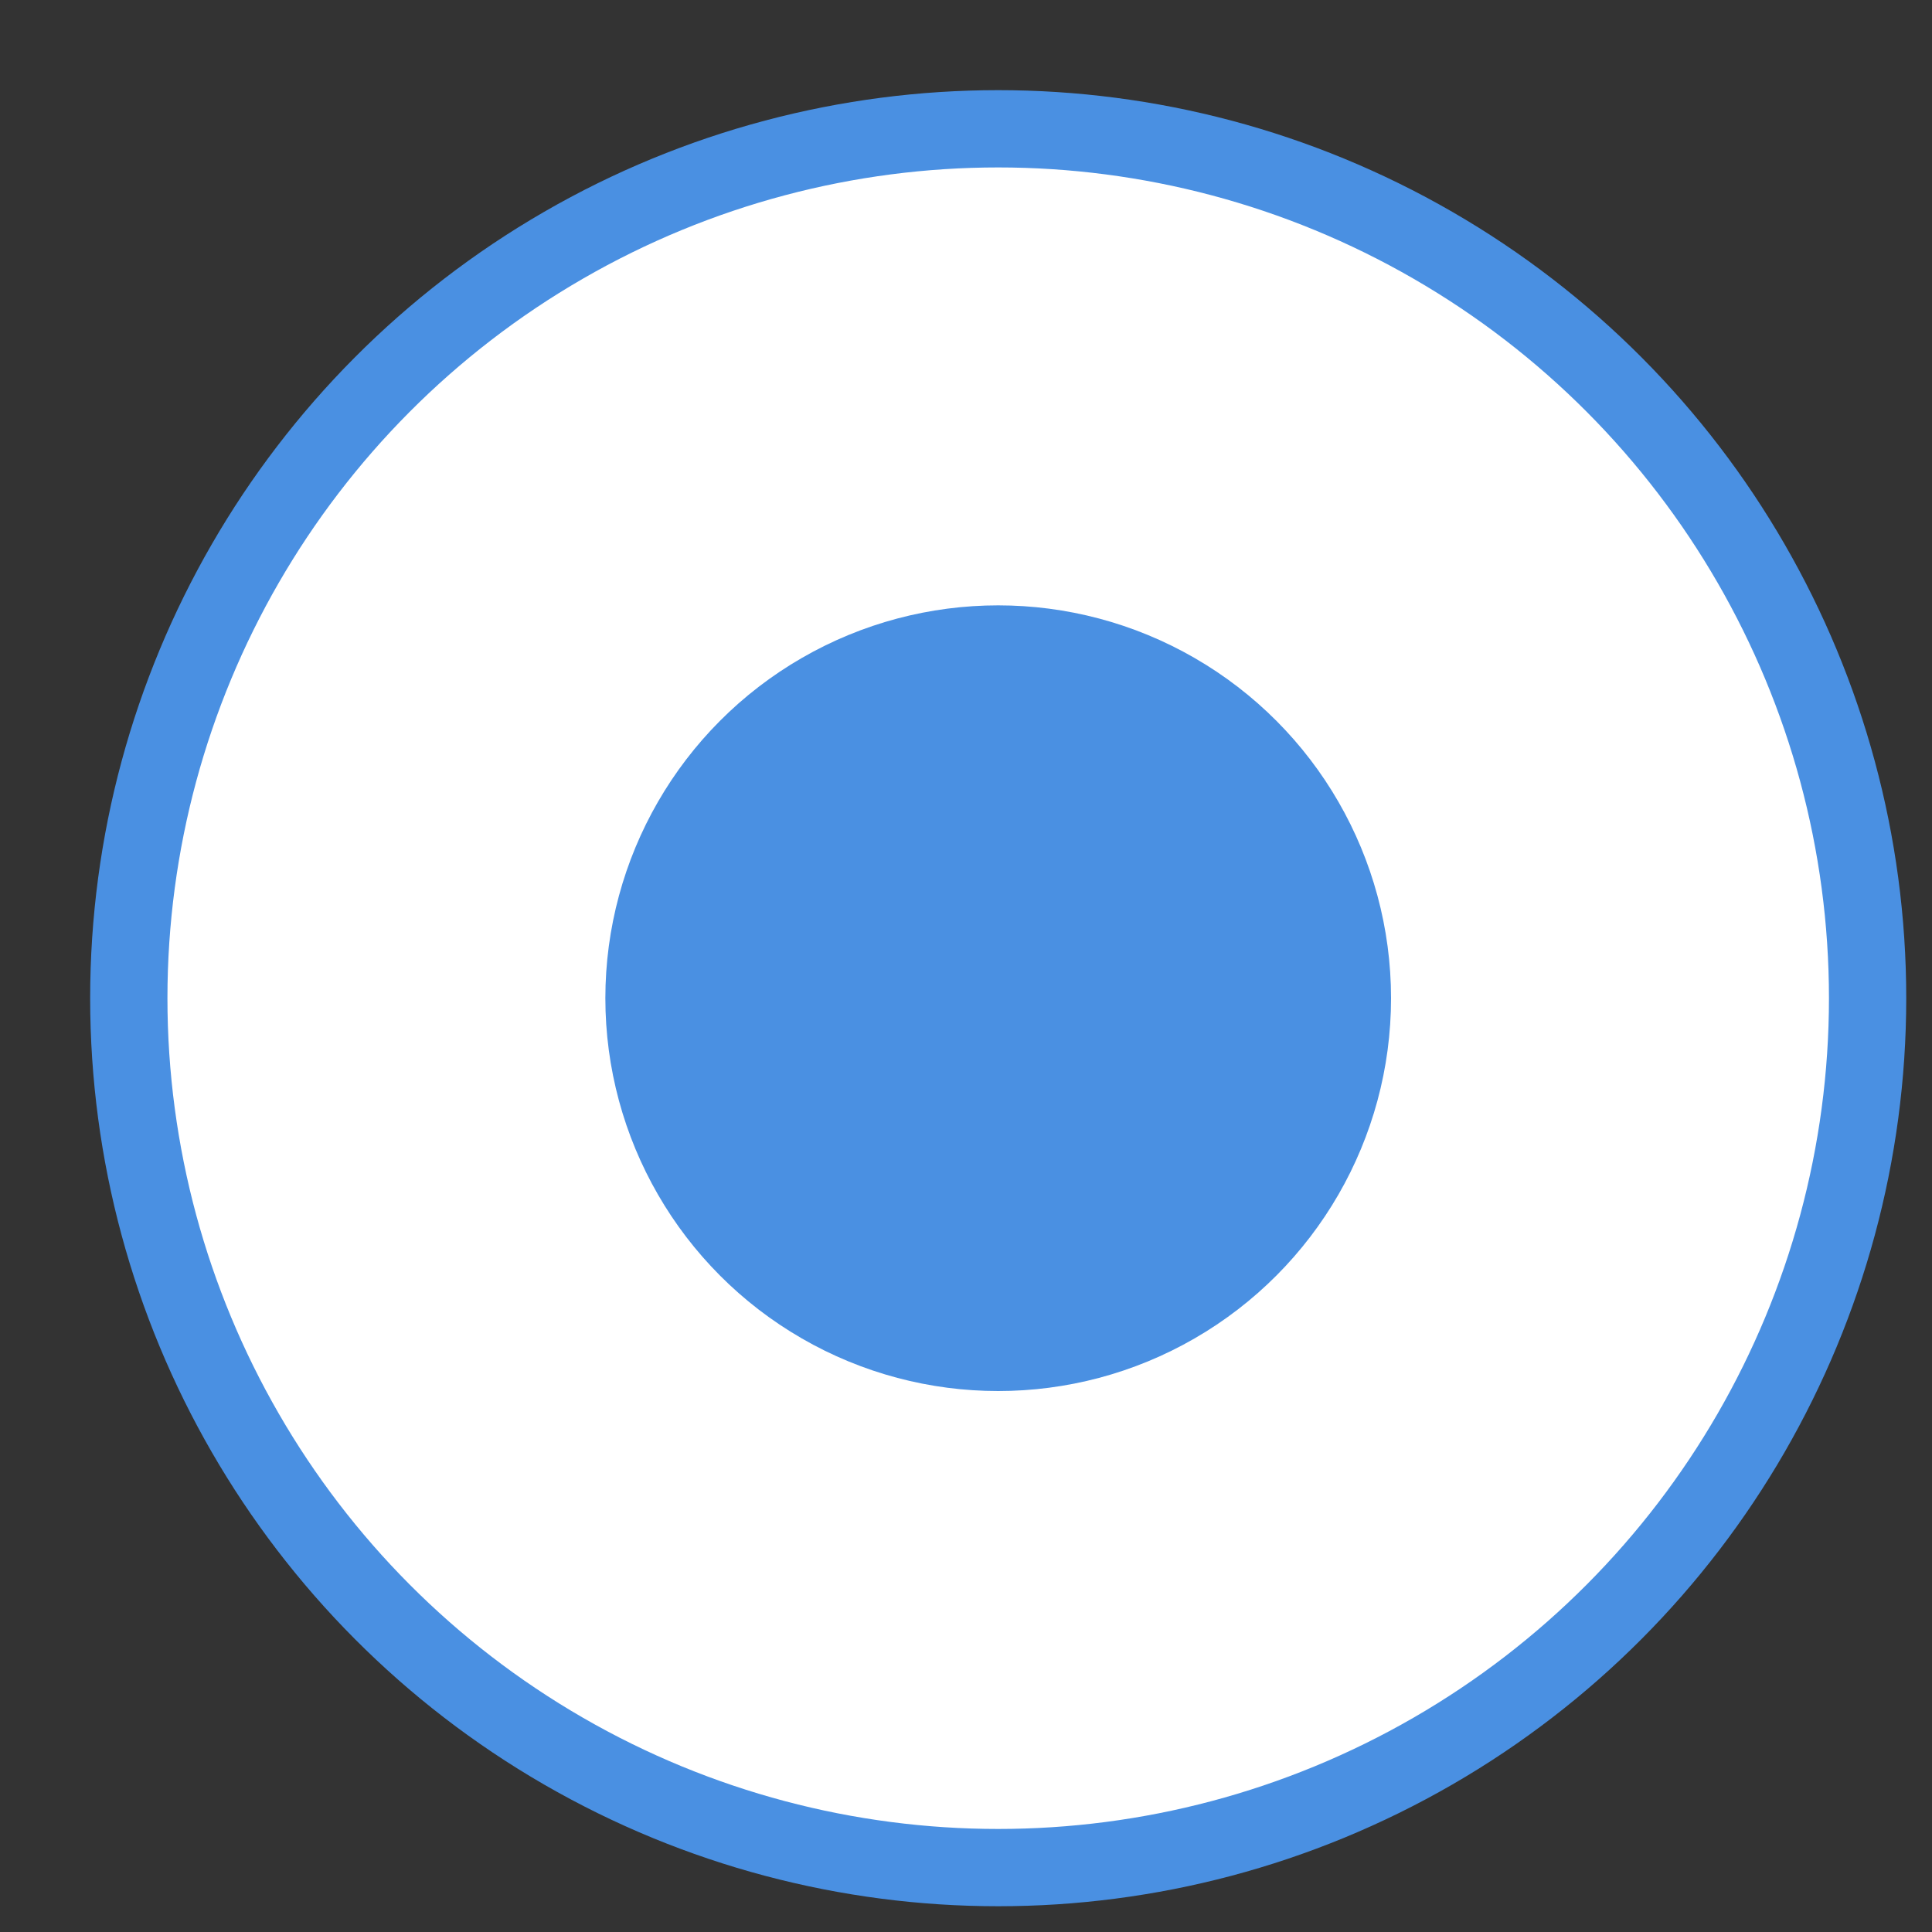 <?xml version="1.0" encoding="UTF-8"?>
<svg width="15px" height="15px" viewBox="0 0 15 15" version="1.1" xmlns="http://www.w3.org/2000/svg" xmlns:xlink="http://www.w3.org/1999/xlink">
    <rect x="0" y="0" width="15" height="15" fill="#333333" stroke="none"/>
    <!-- Generator: Sketch 45.2 (43514) - http://www.bohemiancoding.com/sketch -->
    <title>sel_choice</title>
    <desc>Created with Sketch.</desc>
    <defs></defs>
    <g id="Page-1" stroke="none" stroke-width="1" fill="none" fill-rule="evenodd">
        <g id="Group-6" transform="translate(-42, -185)" stroke="#4A90E2" stroke-width="0.6">
            <g id="sel_choice" transform="translate(43, 186)">
                <circle id="Oval-4" fill="#FFFFFF" cx="6.75" cy="6.75" r="6.75"></circle>
                <circle id="Oval-4" fill="#4A90E2" cx="6.75" cy="6.75" r="2.75"></circle>
            </g>
        </g>
    </g>
</svg>